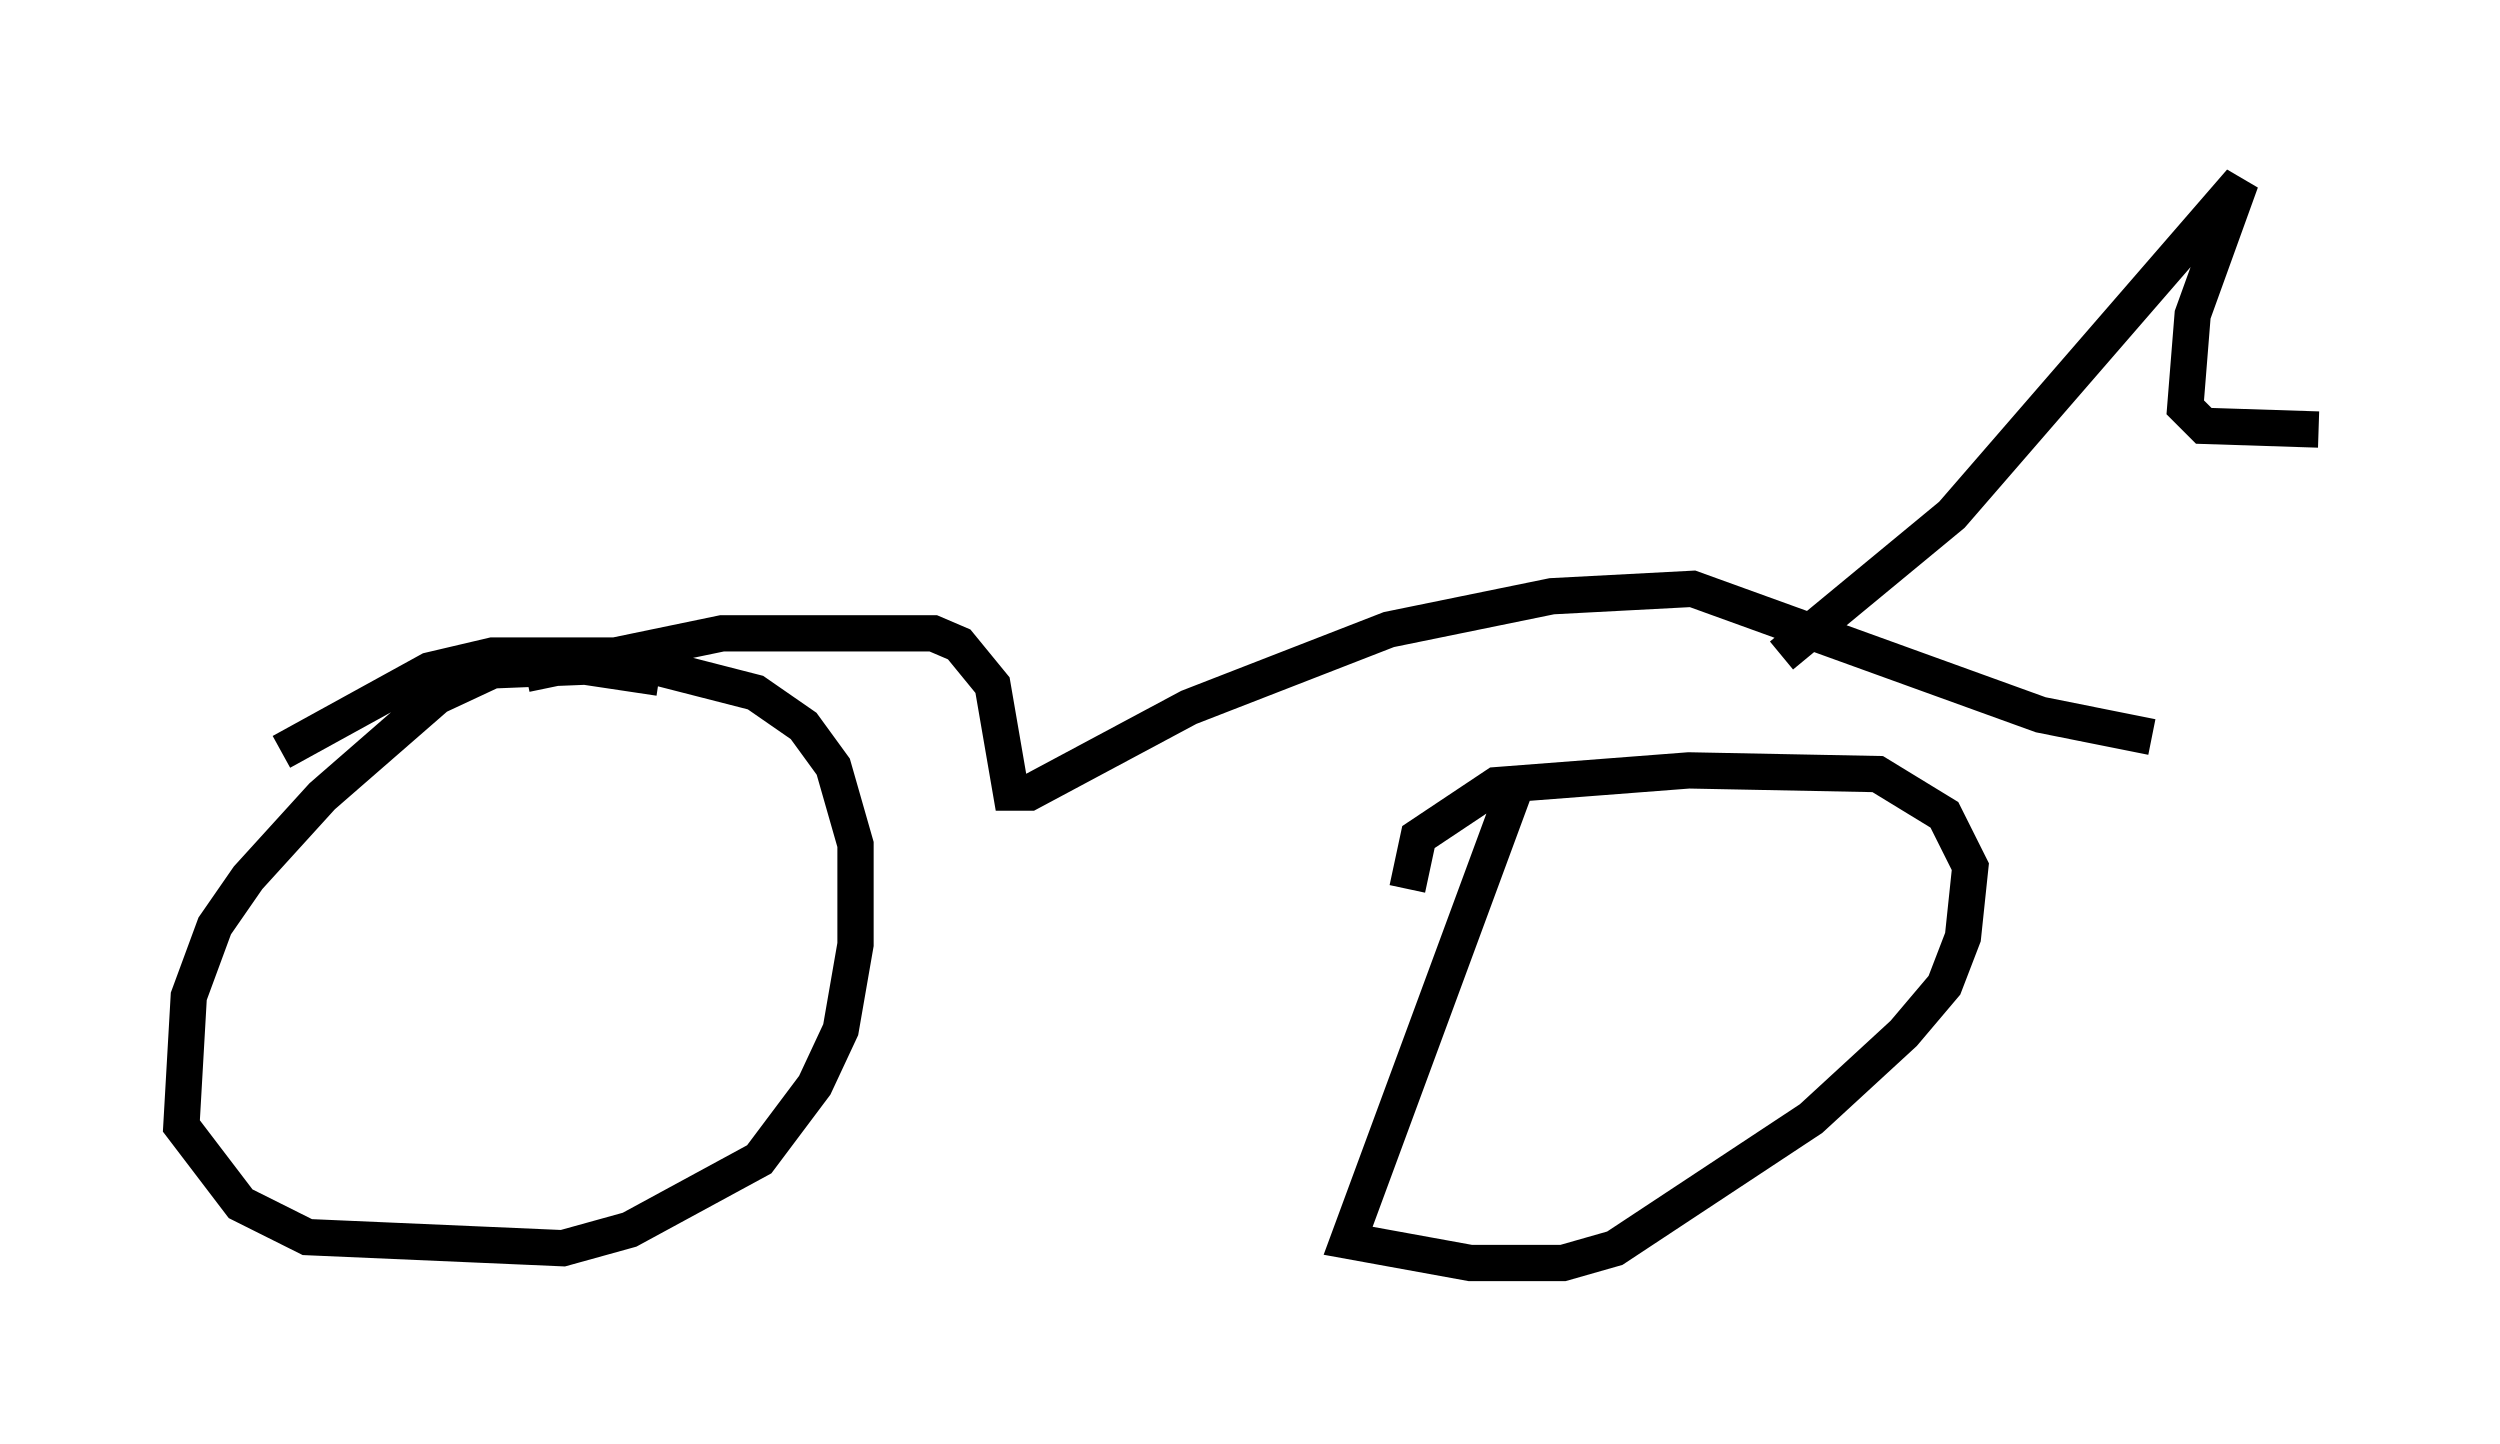 <?xml version="1.0" encoding="utf-8" ?>
<svg baseProfile="full" height="39.809" version="1.1" width="68.903" xmlns="http://www.w3.org/2000/svg" xmlns:ev="http://www.w3.org/2001/xml-events" xmlns:xlink="http://www.w3.org/1999/xlink"><defs /><rect fill="white" height="39.809" width="68.903" x="0" y="0" /><path d="M19.088, 19.19 m-0.919, -0.51 l-2.042, -0.306 -2.552, 0.102 l-1.531, 0.715 -3.165, 2.756 l-2.042, 2.246 -0.919, 1.327 l-0.715, 1.94 -0.204, 3.573 l1.633, 2.144 1.838, 0.919 l7.044, 0.306 1.838, -0.51 l3.573, -1.94 1.531, -2.042 l0.715, -1.531 0.408, -2.348 l0.0, -2.756 -0.613, -2.144 l-0.817, -1.123 -1.327, -0.919 l-3.981, -1.021 -3.267, 0.0 l-1.735, 0.408 -4.083, 2.246 m33.994, 1.021 l-4.594, 12.454 3.369, 0.613 l2.552, 0.0 1.429, -0.408 l5.41, -3.573 2.552, -2.348 l1.123, -1.327 0.51, -1.327 l0.204, -1.94 -0.715, -1.429 l-1.838, -1.123 -5.206, -0.102 l-5.308, 0.408 -2.144, 1.429 l-0.306, 1.429 m-24.296, -5.921 l5.41, -1.123 5.819, 0.0 l0.715, 0.306 0.919, 1.123 l0.51, 2.96 0.51, 0.0 l4.39, -2.348 5.513, -2.144 l4.492, -0.919 3.879, -0.204 l9.596, 3.471 3.063, 0.613 m-10.208, -2.246 l4.696, -3.879 7.963, -9.188 l-1.327, 3.675 -0.204, 2.552 l0.51, 0.51 3.165, 0.102 " fill="none" stroke="black" stroke-width="1" /></svg>